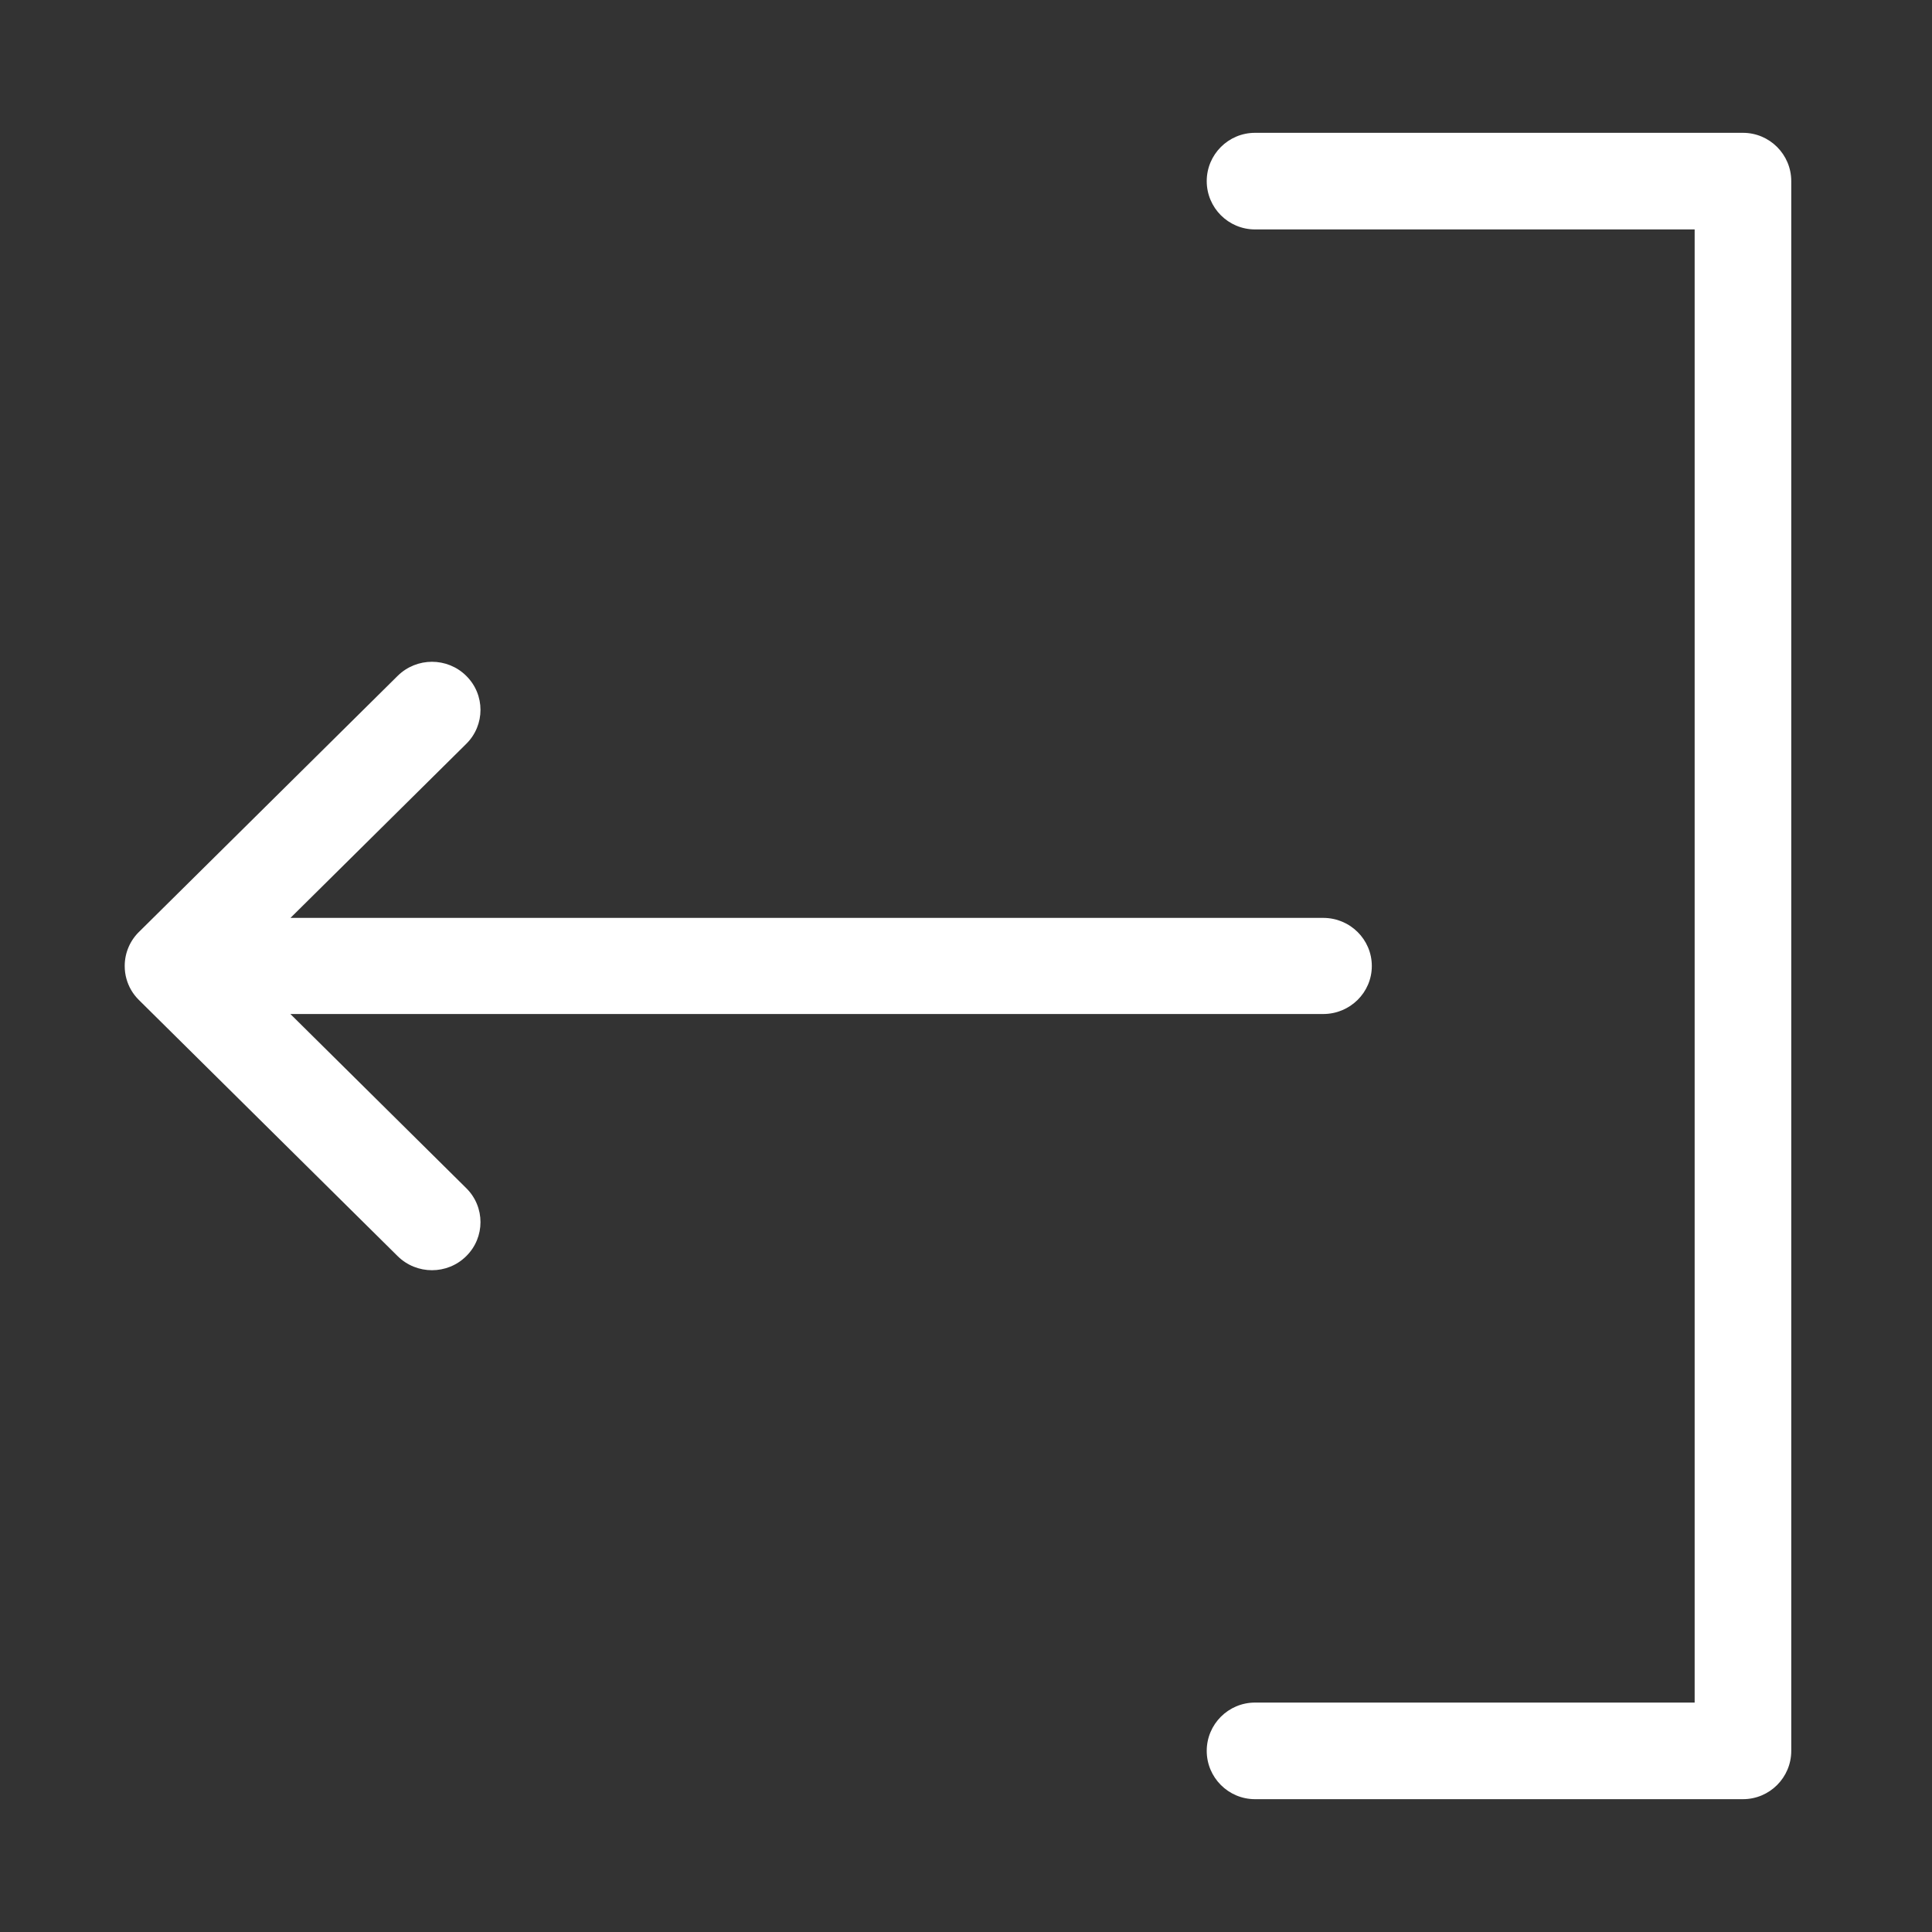 <svg width="20" height="20" viewBox="0 0 20 20" fill="none" xmlns="http://www.w3.org/2000/svg">
<rect x="0" y="0" width="20" height="20" fill="#333333" stroke="none"/>
<path d="M1.291 10C1.291 9.857 1.351 9.729 1.448 9.638L4.116 6.997C4.313 6.802 4.631 6.802 4.827 6.997C5.023 7.191 5.023 7.506 4.827 7.7L3.007 9.502L13.698 9.502C13.976 9.502 14.201 9.725 14.201 10C14.201 10.274 13.976 10.497 13.698 10.497L3.006 10.497L4.827 12.3C5.023 12.494 5.023 12.809 4.827 13.003C4.631 13.198 4.313 13.198 4.116 13.003L1.438 10.352C1.374 10.289 1.331 10.213 1.309 10.133C1.297 10.091 1.291 10.046 1.291 10Z" fill="white"/>
<path d="M12.992 2.375C12.716 2.375 12.492 2.151 12.492 1.875C12.492 1.599 12.716 1.375 12.992 1.375H18.043C18.319 1.375 18.543 1.599 18.543 1.875L18.543 18.125C18.543 18.401 18.319 18.625 18.043 18.625H12.992C12.716 18.625 12.492 18.401 12.492 18.125C12.492 17.849 12.716 17.625 12.992 17.625H17.543L17.543 2.375H12.992Z" fill="white"/>
</svg>
